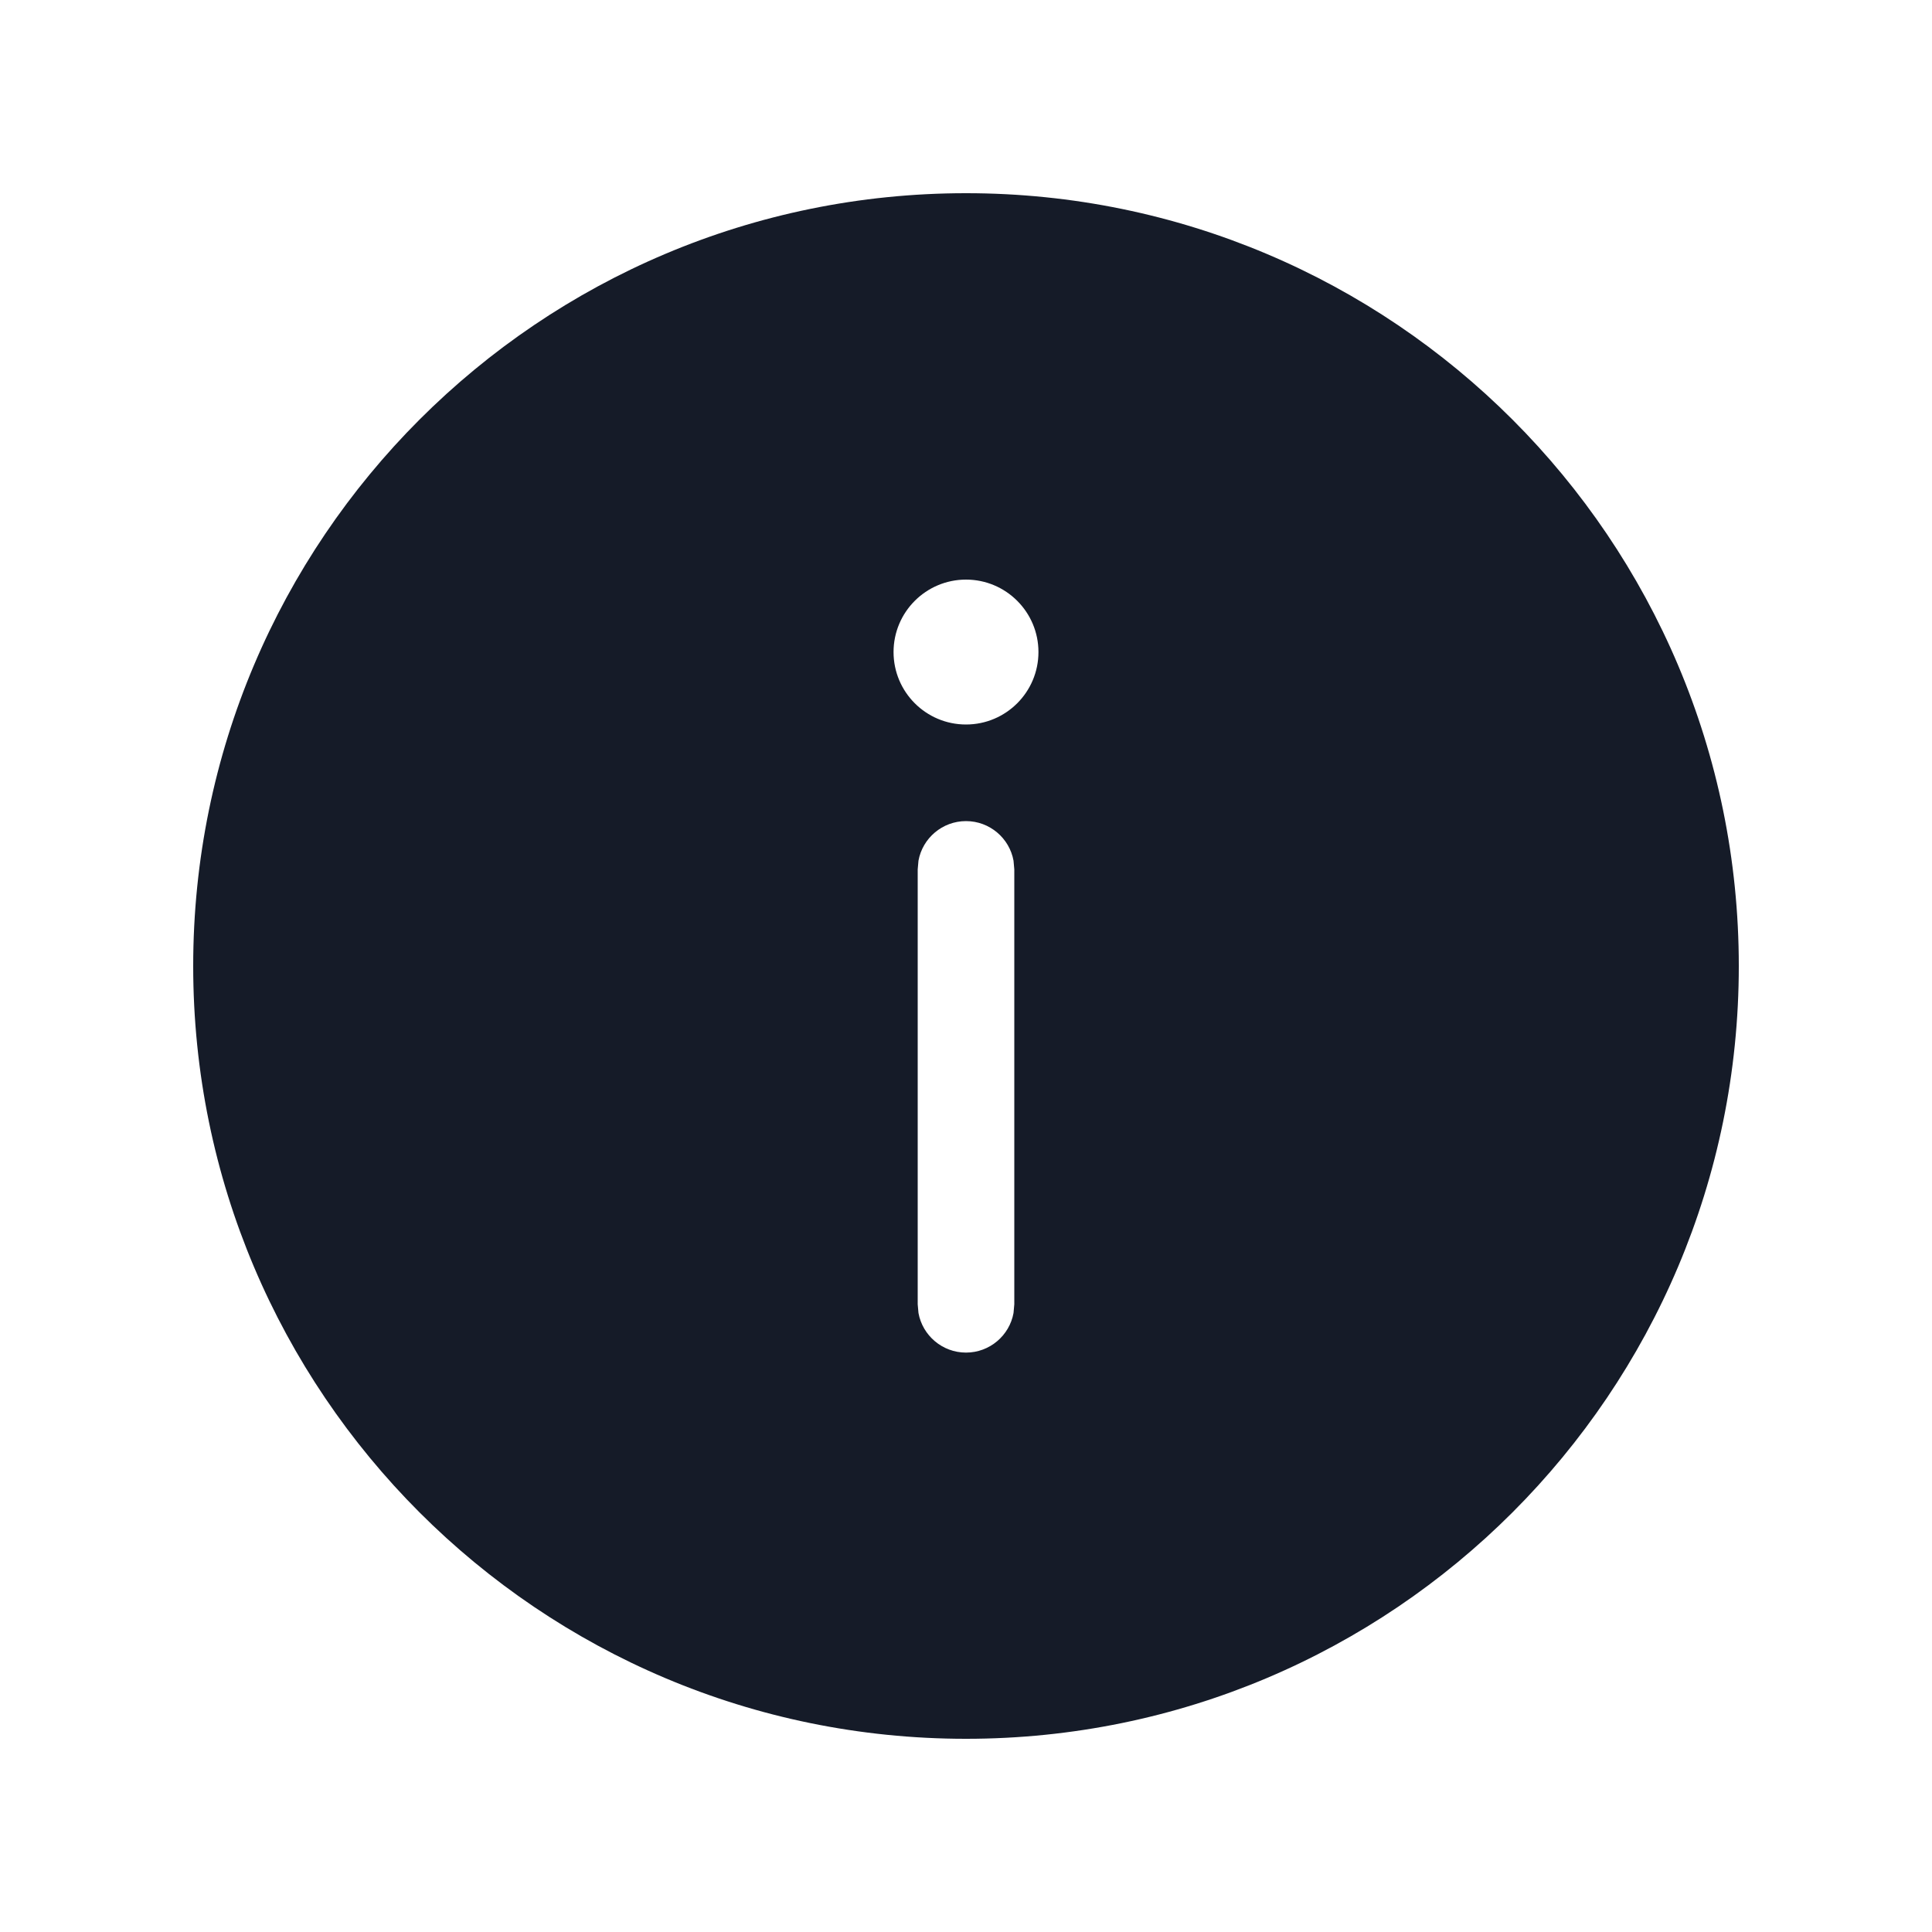 <svg width="20" height="20" viewBox="0 0 20 20" fill="none" xmlns="http://www.w3.org/2000/svg">
<path d="M18 10C18 5.582 14.418 2 10 2C5.582 2 2 5.582 2 10C2 14.418 5.582 18 10 18C14.418 18 18 14.418 18 10ZM9.508 8.91C9.55 8.677 9.755 8.5 10 8.5C10.245 8.5 10.45 8.677 10.492 8.91L10.5 9V13.502L10.492 13.592C10.45 13.825 10.245 14.002 10 14.002C9.755 14.002 9.55 13.825 9.508 13.592L9.5 13.502V9L9.508 8.91ZM9.25 6.75C9.25 6.336 9.586 6 10 6C10.414 6 10.75 6.336 10.75 6.75C10.75 7.164 10.414 7.5 10 7.5C9.586 7.5 9.25 7.164 9.25 6.75Z" fill="#151B28"/>
</svg>
